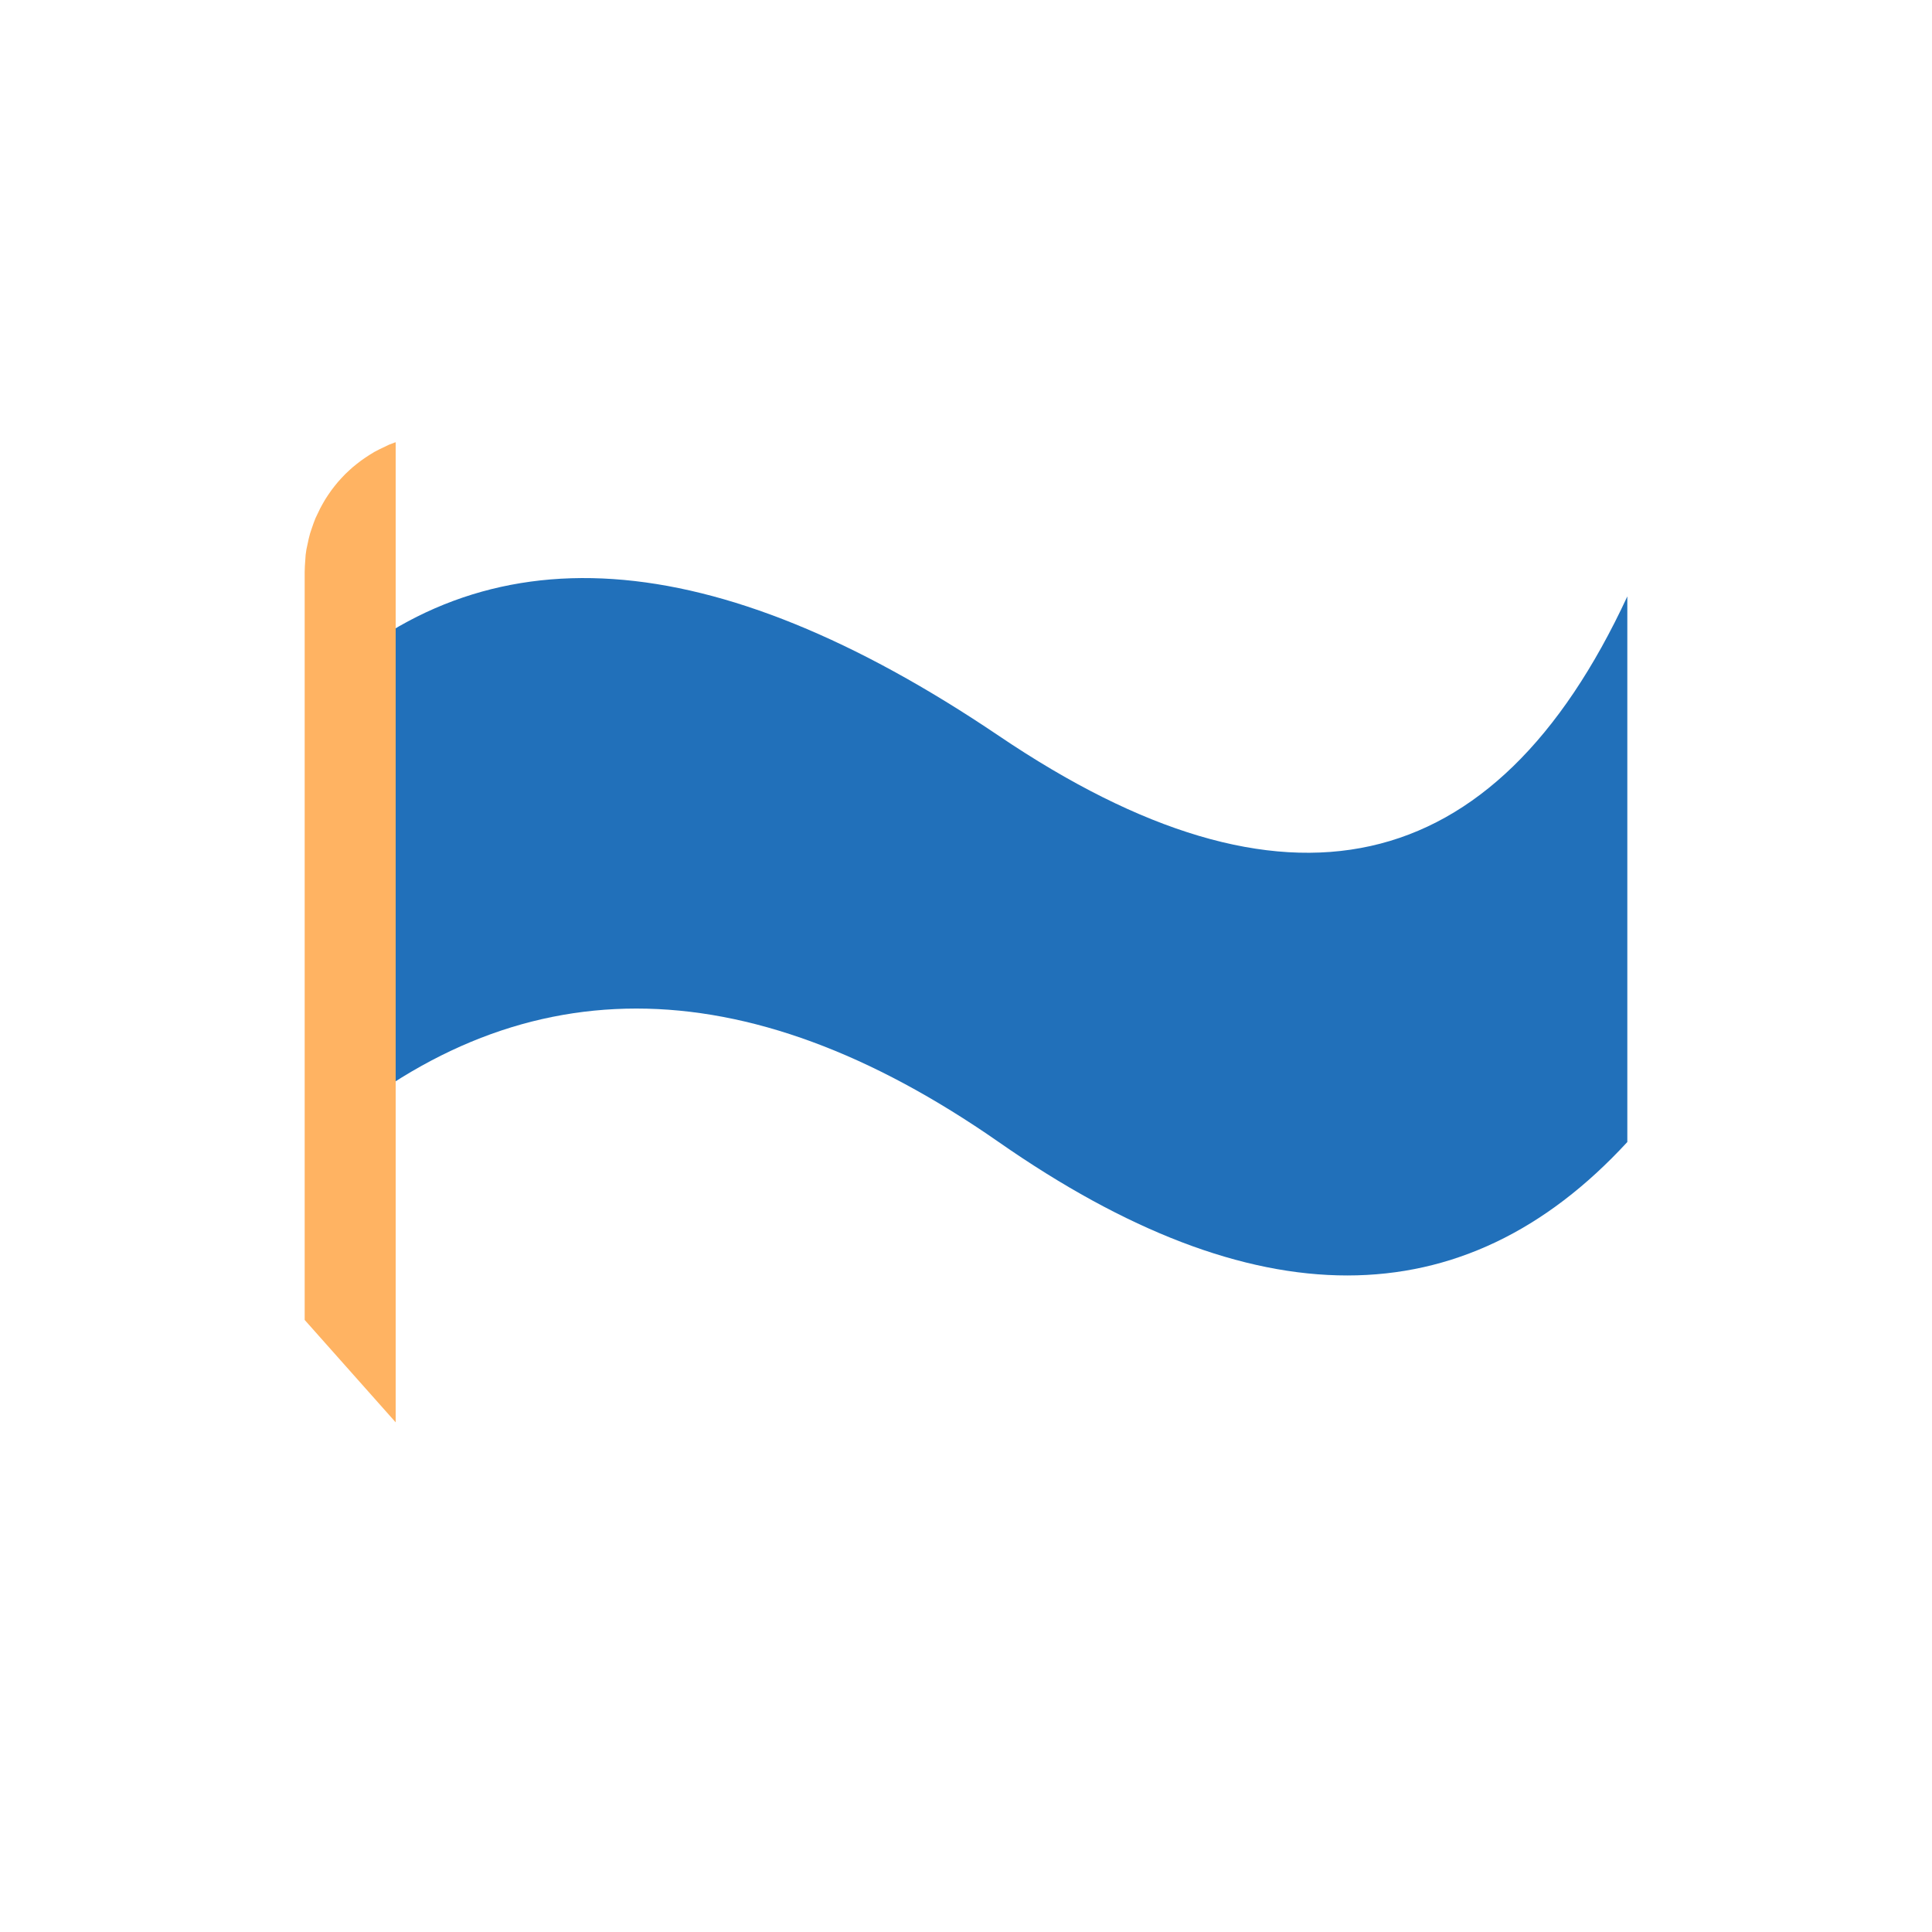 <?xml version="1.0" encoding="UTF-8" standalone="no"?>
<!DOCTYPE svg PUBLIC "-//W3C//DTD SVG 1.1//EN" "http://www.w3.org/Graphics/SVG/1.1/DTD/svg11.dtd">
<svg version="1.1" xmlns="http://www.w3.org/2000/svg" xmlns:xlink="http://www.w3.org/1999/xlink" preserveAspectRatio="xMidYMid meet" viewBox="0 0 100 100" width="100" height="100"><defs><path d="M16.34 59.11C26.69 49.9 38.47 49.9 51.69 59.11C64.9 68.32 75.75 68.32 84.23 59.11L84.23 30.87C77.35 45.69 66.51 48.1 51.69 38.08C36.87 28.07 25.09 27.27 16.34 35.68L16.34 59.11Z" id="a3XD5jhknt"></path><path d="M15.77 29.6L15.78 29.3L15.8 29.01L15.82 28.72L15.86 28.44L15.92 28.16L15.98 27.88L16.05 27.61L16.14 27.34L16.23 27.08L16.33 26.82L16.45 26.57L16.57 26.32L16.7 26.08L16.84 25.84L16.99 25.61L17.15 25.38L17.31 25.17L17.49 24.95L17.67 24.75L17.86 24.55L18.06 24.36L18.26 24.18L18.47 24.01L18.69 23.84L18.92 23.68L19.15 23.53L19.38 23.39L19.63 23.26L19.88 23.14L20.13 23.02L20.39 22.92L20.48 22.89L20.48 73.62L15.77 68.32L15.77 68.32L15.77 29.6Z" id="cTwqEwGZg"></path></defs><g><g><g><use xlink:href="#a3XD5jhknt" opacity="1" fill="#2170ba" fill-opacity="1"></use><g><use xlink:href="#a3XD5jhknt" opacity="1" fill-opacity="0" stroke="#000000" stroke-width="1" stroke-opacity="0"></use></g></g><g><use xlink:href="#cTwqEwGZg" opacity="1" fill="#ffb362" fill-opacity="1"></use><g><use xlink:href="#cTwqEwGZg" opacity="1" fill-opacity="0" stroke="#000000" stroke-width="1" stroke-opacity="0"></use></g></g></g></g></svg>